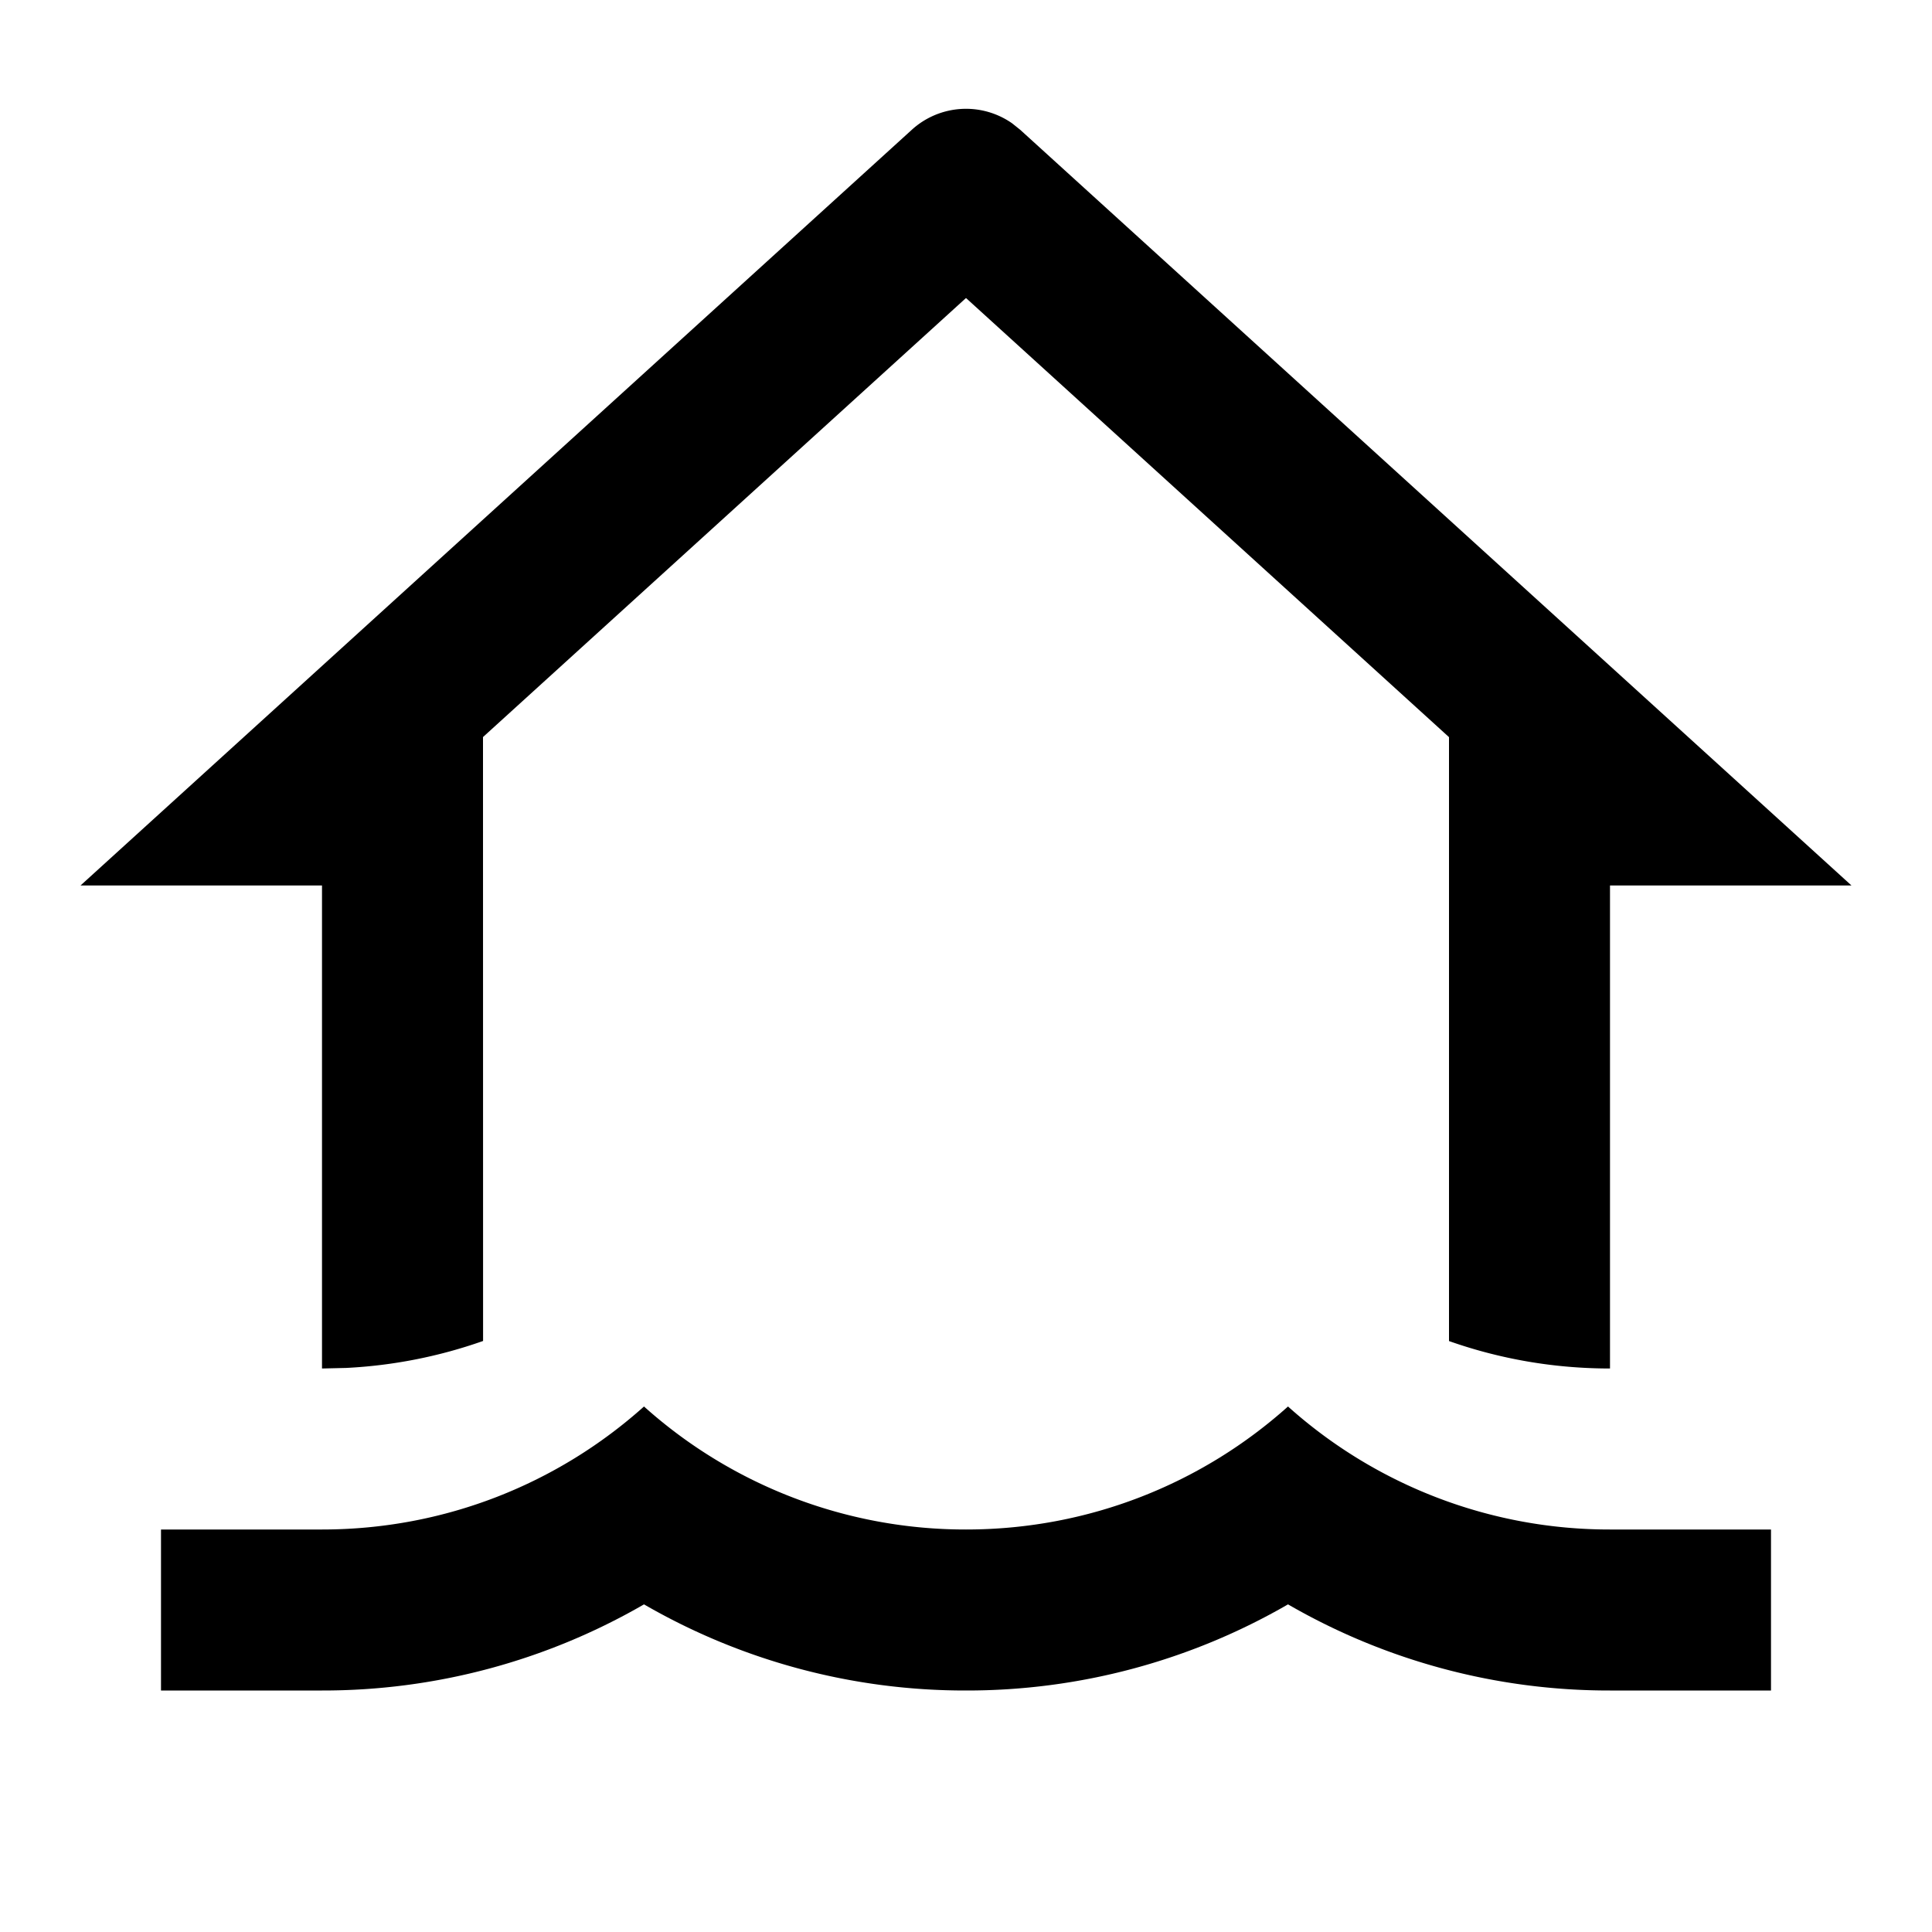 <svg xmlns="http://www.w3.org/2000/svg" width="1em" height="1em" viewBox="0 0 24 24"><path fill="currentColor" d="M16 17.472A5.98 5.98 0 0 0 20 19h2v2h-2a7.96 7.96 0 0 1-4-1.07A7.96 7.96 0 0 1 12 21a7.96 7.96 0 0 1-4-1.07A7.96 7.96 0 0 1 4 21H2v-2h2c1.537 0 2.94-.578 4-1.528A5.98 5.98 0 0 0 12 19c1.537 0 2.94-.578 4-1.528m-3.427-15.94l.1.08L23 11h-3v6c-.701 0-1.374-.12-2-.341V9.157l-6-5.455l-6 5.454l.001 7.502a6 6 0 0 1-1.702.335L4 17v-6H1l10.327-9.388a1 1 0 0 1 1.246-.08"/></svg>
